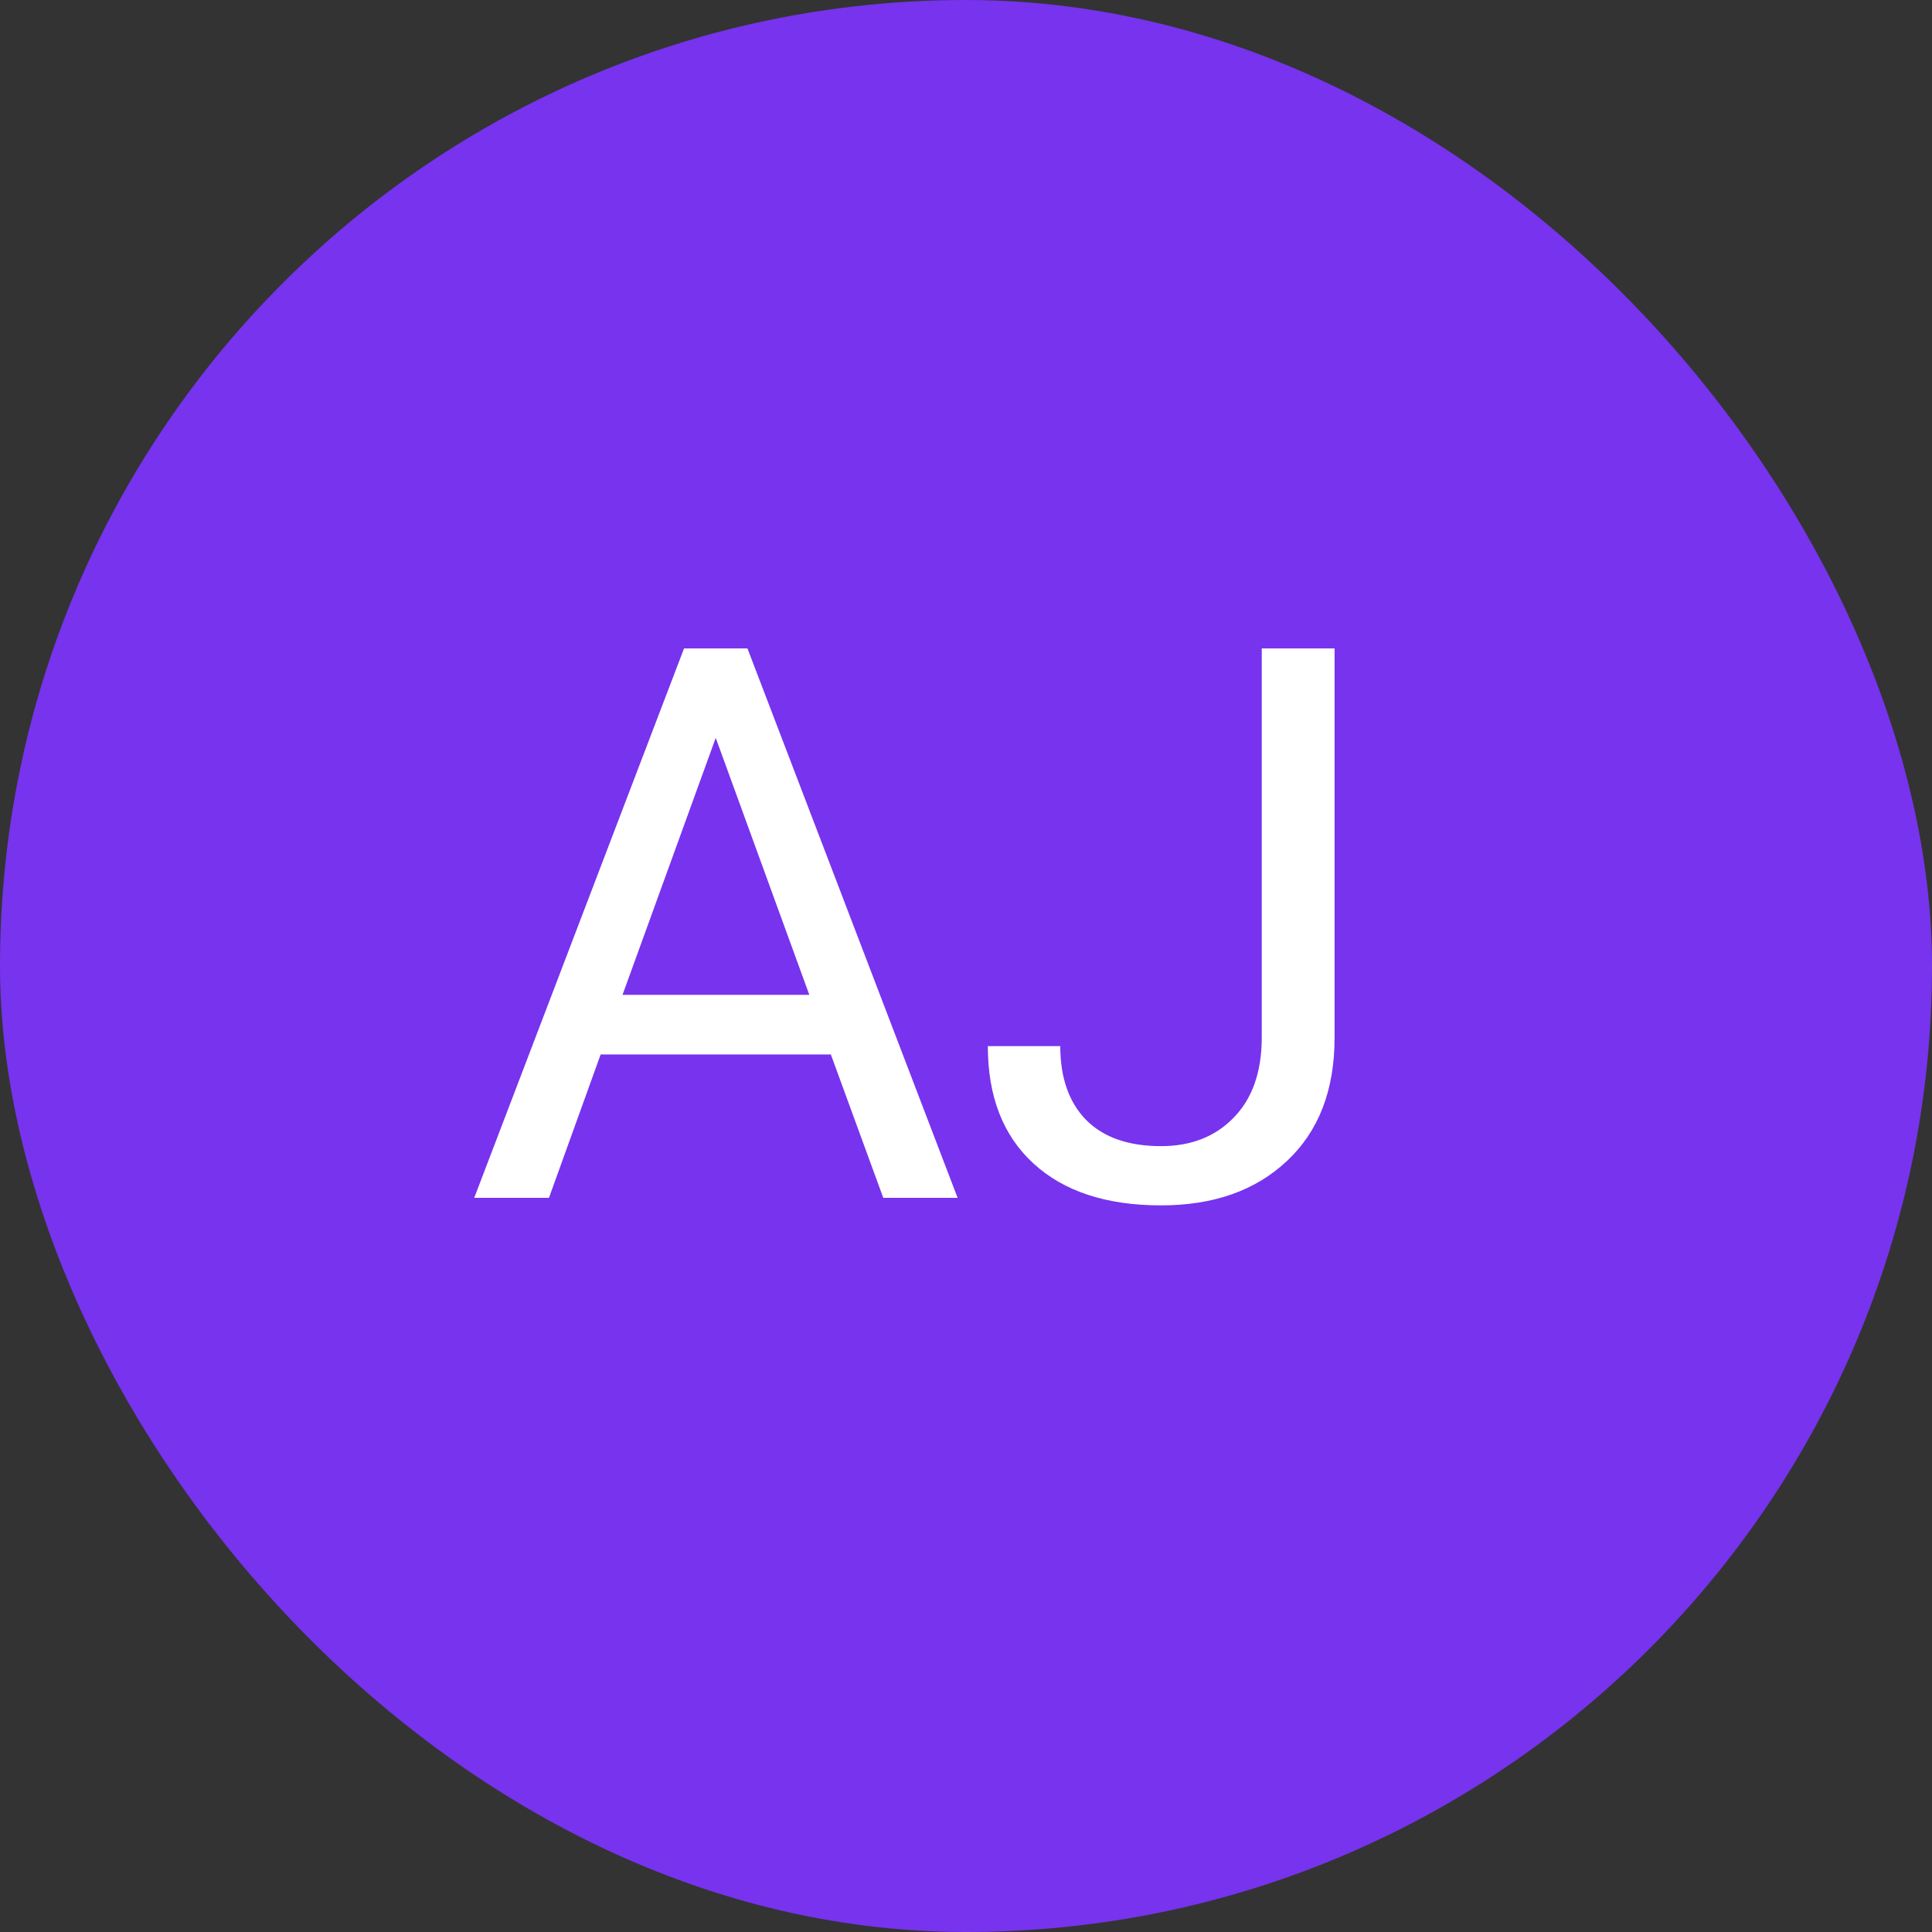 <!-- <svg width="50" height="50" viewBox="0 0 50 50" fill="none" xmlns="http://www.w3.org/2000/svg">
<rect id="Rectangle 1" width="50" height="50" rx="25" fill="#D04C4C"/>
</svg> -->

<svg
        width='50'
        height='50'
        viewBox='0 0 50 50'
        fill='none'
        xmlns='http://www.w3.org/2000/svg'
      >
        <rect x="0" y="0" width="50" height="50" fill="#333333" stroke="none"/>
        <g>
          <rect
            id='Rectangle 1'
            width='50'
            height='50'
            rx='25'
            fill='#73e'
            className='rect'
          />
          <svg
            width='23'
            height='16'
            viewBox='0 0 23 16'
            x='12'
            y='16'
            fill='none'
            xmlns='http://www.w3.org/2000/svg'
          >
            <path
              id='AJ'
              d='M9.502 11.289H3.545L2.207 15H0.273L5.703 0.781H7.344L12.783 15H10.859L9.502 11.289ZM4.111 9.746H8.945L6.523 3.096L4.111 9.746ZM20.654 0.781H22.539V10.85C22.539 12.21 22.129 13.275 21.309 14.043C20.495 14.811 19.408 15.195 18.047 15.195C16.634 15.195 15.534 14.834 14.746 14.111C13.958 13.389 13.565 12.376 13.565 11.074H15.44C15.44 11.888 15.661 12.523 16.104 12.979C16.553 13.434 17.201 13.662 18.047 13.662C18.822 13.662 19.447 13.418 19.922 12.93C20.404 12.441 20.648 11.758 20.654 10.879V0.781Z'
              fill='white'
            />
          </svg>
        </g>
      </svg>